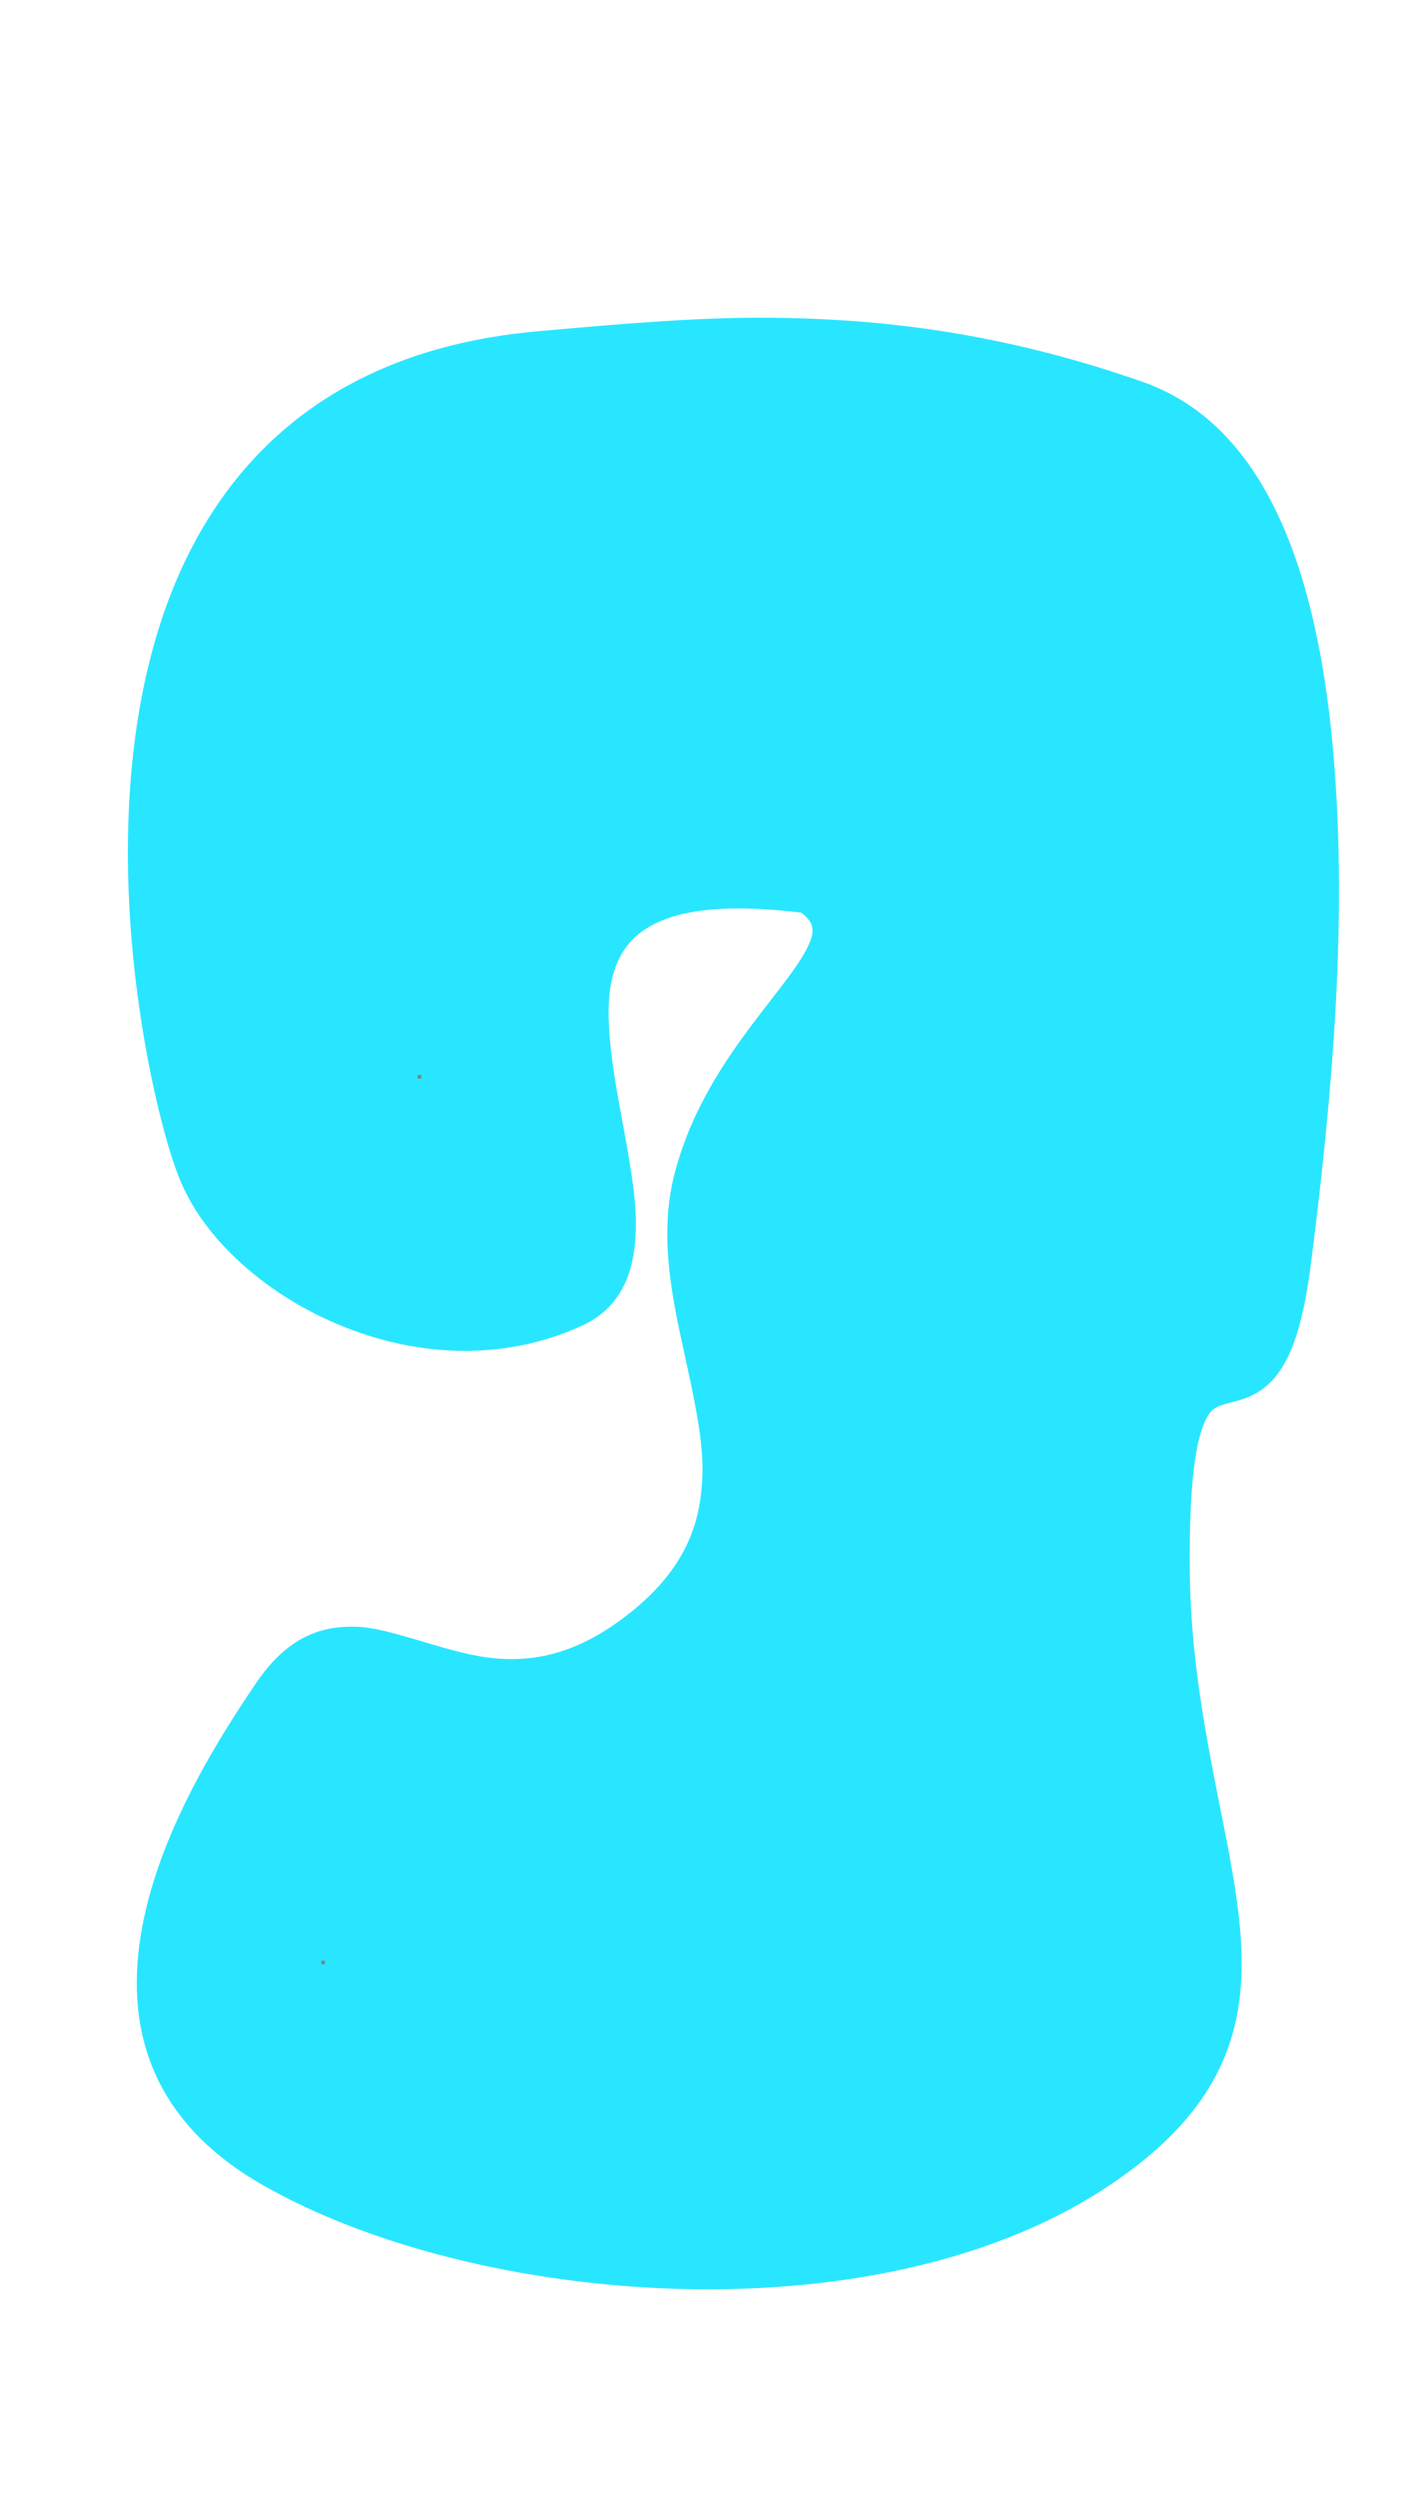 <?xml version="1.0" encoding="UTF-8"?>
<!DOCTYPE svg PUBLIC "-//W3C//DTD SVG 1.1//EN" "http://www.w3.org/Graphics/SVG/1.1/DTD/svg11.dtd">
<svg version="1.1" xmlns="http://www.w3.org/2000/svg" xmlns:xlink="http://www.w3.org/1999/xlink" width="400" height="700"  xml:space="preserve" id="frostHole11">
    <!-- Generated by PaintCode - http://www.paintcodeapp.com -->
    <path id="frostHole11-bezier" stroke="none" fill="rgb(40, 230, 255)" d="M 320.05,106.92 C 353.08,118.48 369.64,157.2 373.9,216.14 376.87,257.14 373.94,301.39 367.2,353.87 364.06,378.32 358.52,388.24 348.2,391.73 347.16,392.08 346.47,392.27 344.68,392.72 340.18,393.86 339.02,394.61 337.41,398.25 334.72,404.34 333.24,416.31 333.24,436.46 333.24,456.7 335.47,474.03 340.42,499.31 340.64,500.42 343.02,512.39 343.67,515.77 344.84,521.85 345.68,526.7 346.32,531.26 347.92,542.48 348.26,551.65 347.15,560.17 344.53,580.23 333.61,596.43 311.35,611.51 280.63,632.32 237.35,642.17 190.23,640.89 146.64,639.7 103.38,628.89 73.4,611.7 44.91,595.38 34.58,571.15 39.49,541.56 43.13,519.64 54.48,496.59 71.75,471.22 78.59,461.18 86.36,456.26 95.69,455.59 102.38,455.11 106.18,455.98 120.36,460.23 131.57,463.6 138.11,464.86 145.73,464.48 155.65,463.99 165.36,460.25 175.72,452.19 188.63,442.15 194.86,431.34 196.35,418.45 197.52,408.42 196.35,400.09 191.94,380.08 189.55,369.23 188.54,364.06 187.75,357.75 186.35,346.62 186.67,336.99 189.18,327.77 192.71,314.78 198.78,303.31 207.78,290.8 209.47,288.46 211.21,286.13 213.36,283.34 214.13,282.33 217.6,277.86 218.49,276.71 222.24,271.81 224.39,268.7 225.84,265.96 228.69,260.53 228.25,258.06 223.46,254.89 L 225.59,255.68 C 196.28,251.95 180.56,256.27 174.29,266.85 169.3,275.26 169.43,286.85 173.35,308.59 173.59,309.92 173.82,311.18 174.2,313.24 177.51,331.12 178.45,338.07 177.99,346.35 177.32,358.26 172.7,366.75 162.98,371.21 141.68,380.97 117.32,380.3 94.84,370.9 74.36,362.33 57.56,347.2 50.7,331.03 46.74,321.71 42.05,303 39.14,283.02 35.37,257.1 34.64,230.79 37.85,206.55 41.81,176.72 51.56,151.32 67.98,131.97 87.07,109.46 114.56,95.91 150.92,92.73 151.98,92.64 153.06,92.54 154.52,92.41 155.42,92.33 155.42,92.33 156.32,92.25 157.23,92.18 157.6,92.14 158.14,92.09 191.32,89.17 209.2,88.31 231.51,89.44 261.08,90.92 289.84,96.35 320.05,106.92 Z M 320.05,106.92" />
    <path id="frostHole11-wall" stroke="none" fill="rgb(40, 230, 255)" d="M 316.74,116.36 C 287.46,106.11 259.64,100.86 231.01,99.42 209.29,98.33 191.77,99.17 159.01,102.06 158.48,102.1 158.11,102.14 157.2,102.22 156.3,102.3 156.3,102.3 155.4,102.38 153.94,102.5 152.86,102.6 151.8,102.69 117.99,105.65 92.95,118 75.6,138.44 60.56,156.18 51.49,179.8 47.77,207.87 44.68,231.11 45.39,256.51 49.04,281.58 51.83,300.78 56.32,318.69 59.9,327.13 65.67,340.71 80.49,354.06 98.7,361.68 118.73,370.05 140.21,370.64 158.81,362.12 164.76,359.39 167.53,354.31 168,345.8 168.4,338.63 167.52,332.06 164.37,315.06 163.99,312.99 163.75,311.71 163.51,310.37 161.53,299.38 160.59,292.05 160.51,284.97 160.4,275.69 161.96,268.04 165.69,261.74 174.46,246.96 194.03,241.58 226.85,245.76 227.62,245.86 228.34,246.13 228.98,246.55 238.34,252.75 239.8,260.91 234.69,270.62 232.91,274 230.5,277.47 226.42,282.79 225.51,283.98 222.04,288.46 221.28,289.44 219.2,292.15 217.51,294.4 215.9,296.64 207.54,308.26 202,318.73 198.83,330.39 196.71,338.21 196.43,346.58 197.67,356.5 198.41,362.41 199.38,367.38 201.71,377.93 206.36,399.06 207.63,408.06 206.29,419.6 204.48,435.19 196.86,448.42 181.86,460.09 169.91,469.38 158.24,473.87 146.23,474.47 137.17,474.92 129.71,473.48 117.48,469.81 104.7,465.97 101.35,465.21 96.4,465.56 90.29,466 85.21,469.21 80.02,476.85 63.5,501.12 52.7,523.03 49.35,543.2 45.1,568.82 53.65,588.86 78.37,603.03 106.82,619.33 148.48,629.74 190.51,630.89 235.7,632.12 276.95,622.73 305.75,603.23 325.75,589.68 335.01,575.94 337.23,558.88 338.21,551.38 337.9,543.07 336.42,532.66 335.8,528.29 334.99,523.59 333.85,517.65 333.21,514.31 330.83,502.38 330.61,501.23 325.54,475.37 323.24,457.47 323.24,436.46 323.24,415.01 324.85,401.91 328.26,394.21 331.35,387.24 335.03,384.85 342.22,383.03 343.75,382.64 344.3,382.49 345,382.25 347.6,381.37 349.3,380.01 351.08,376.83 353.66,372.21 355.77,364.43 357.28,352.6 363.94,300.73 366.84,257.03 363.93,216.86 359.93,161.53 344.81,126.18 316.74,116.36 Z M 316.74,116.36" />
    <rect id="frostHole11-end" stroke="none" fill="rgb(128, 128, 128)" x="90" y="549" width="1" height="1" />
    <rect id="frostHole11-ball" stroke="none" fill="rgb(128, 128, 128)" x="117" y="301" width="1" height="1" />
</svg>
